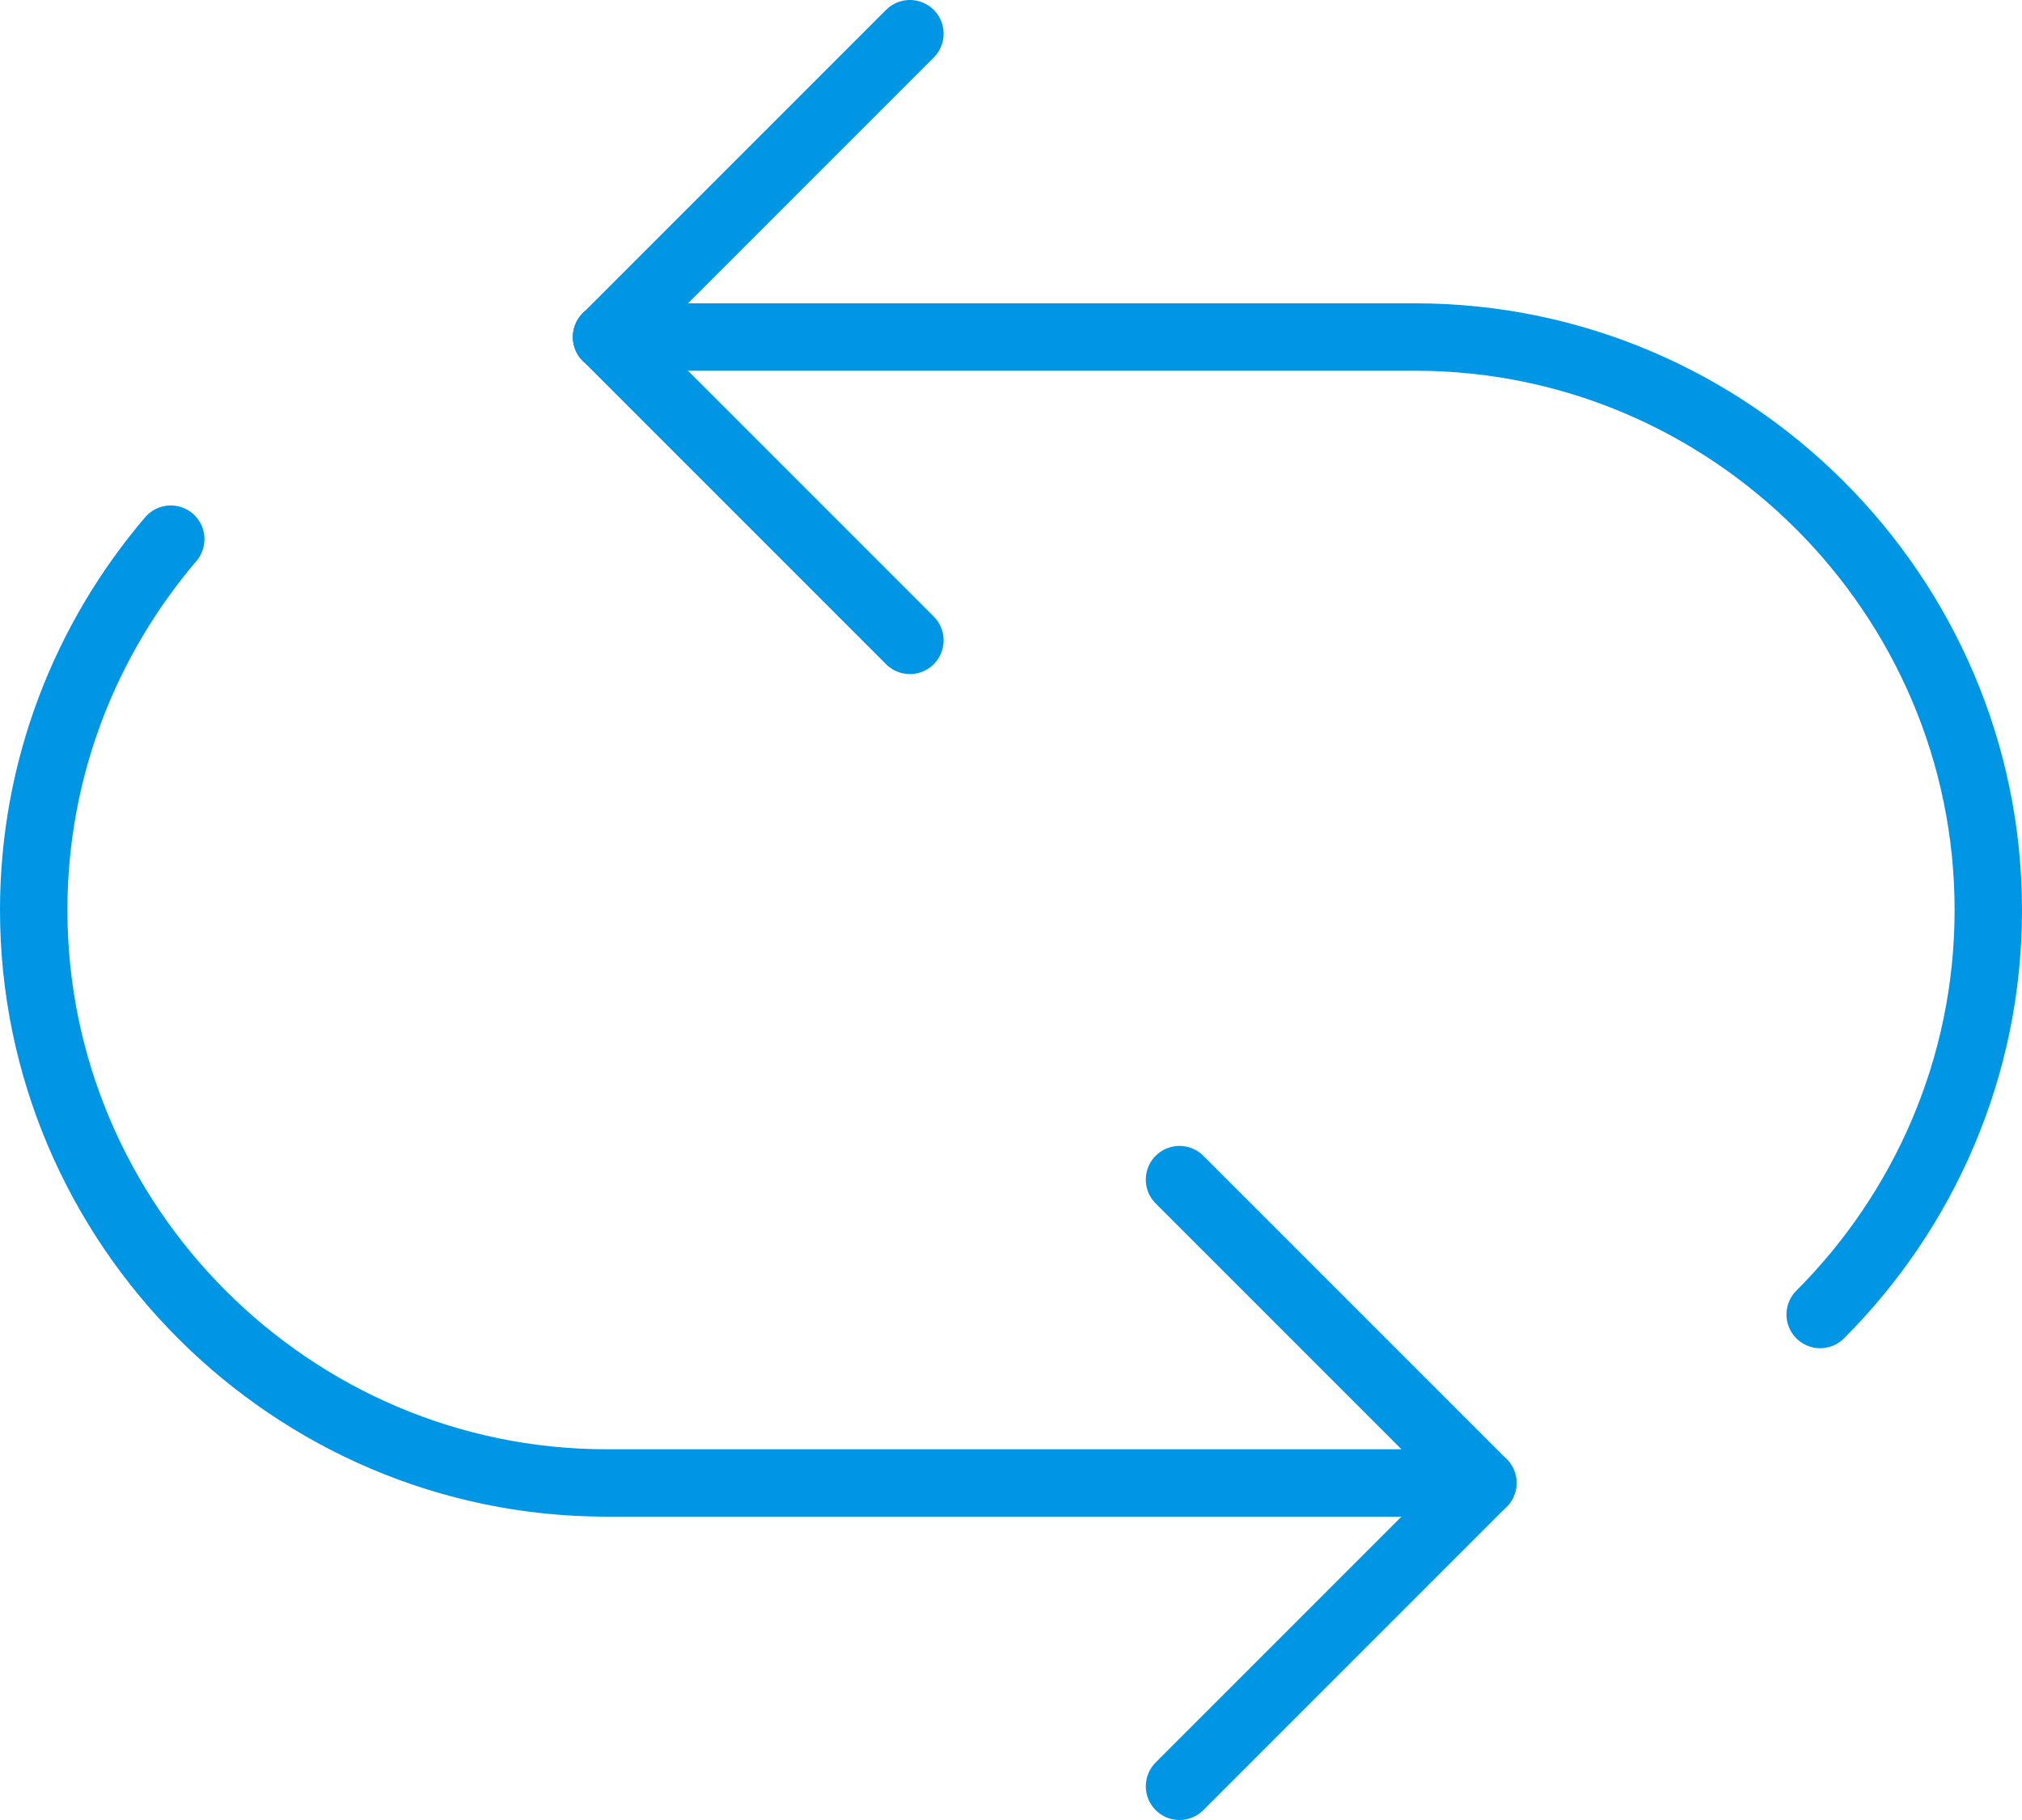 <?xml version="1.0" encoding="UTF-8" standalone="no"?>
<svg width="60px" height="54px" viewBox="0 0 60 54" version="1.1" xmlns="http://www.w3.org/2000/svg" xmlns:xlink="http://www.w3.org/1999/xlink">
    <!-- Generator: Sketch 3.7.1 (28215) - http://www.bohemiancoding.com/sketch -->
    <title>55 - Repeat (Webby)</title>
    <desc>Created with Sketch.</desc>
    <defs></defs>
    <g id="Page-1" stroke="none" stroke-width="1" fill="none" fill-rule="evenodd" stroke-linecap="round">
        <g id="Icons" transform="translate(-720, -1558)" stroke="#0096E6" stroke-width="2">
            <g id="Repeat" transform="translate(721, 1559)">
                <path d="M53.011,38.002 C56.089,34.921 58,30.673 58,26 C58,16.65 50.35,9 41,9 L17,9" id="Path"></path>
                <path d="M4.067,14.997 C1.534,17.968 0,21.814 0,26 C0,35.35 7.65,43 17,43 L41,43" id="Path"></path>
                <path d="M17,9 L26,0" id="Path"></path>
                <path d="M17,9 L26,18" id="Path"></path>
                <path d="M43,43 L34,52" id="Path"></path>
                <path d="M43,43 L34,34" id="Path"></path>
            </g>
        </g>
    </g>
</svg>